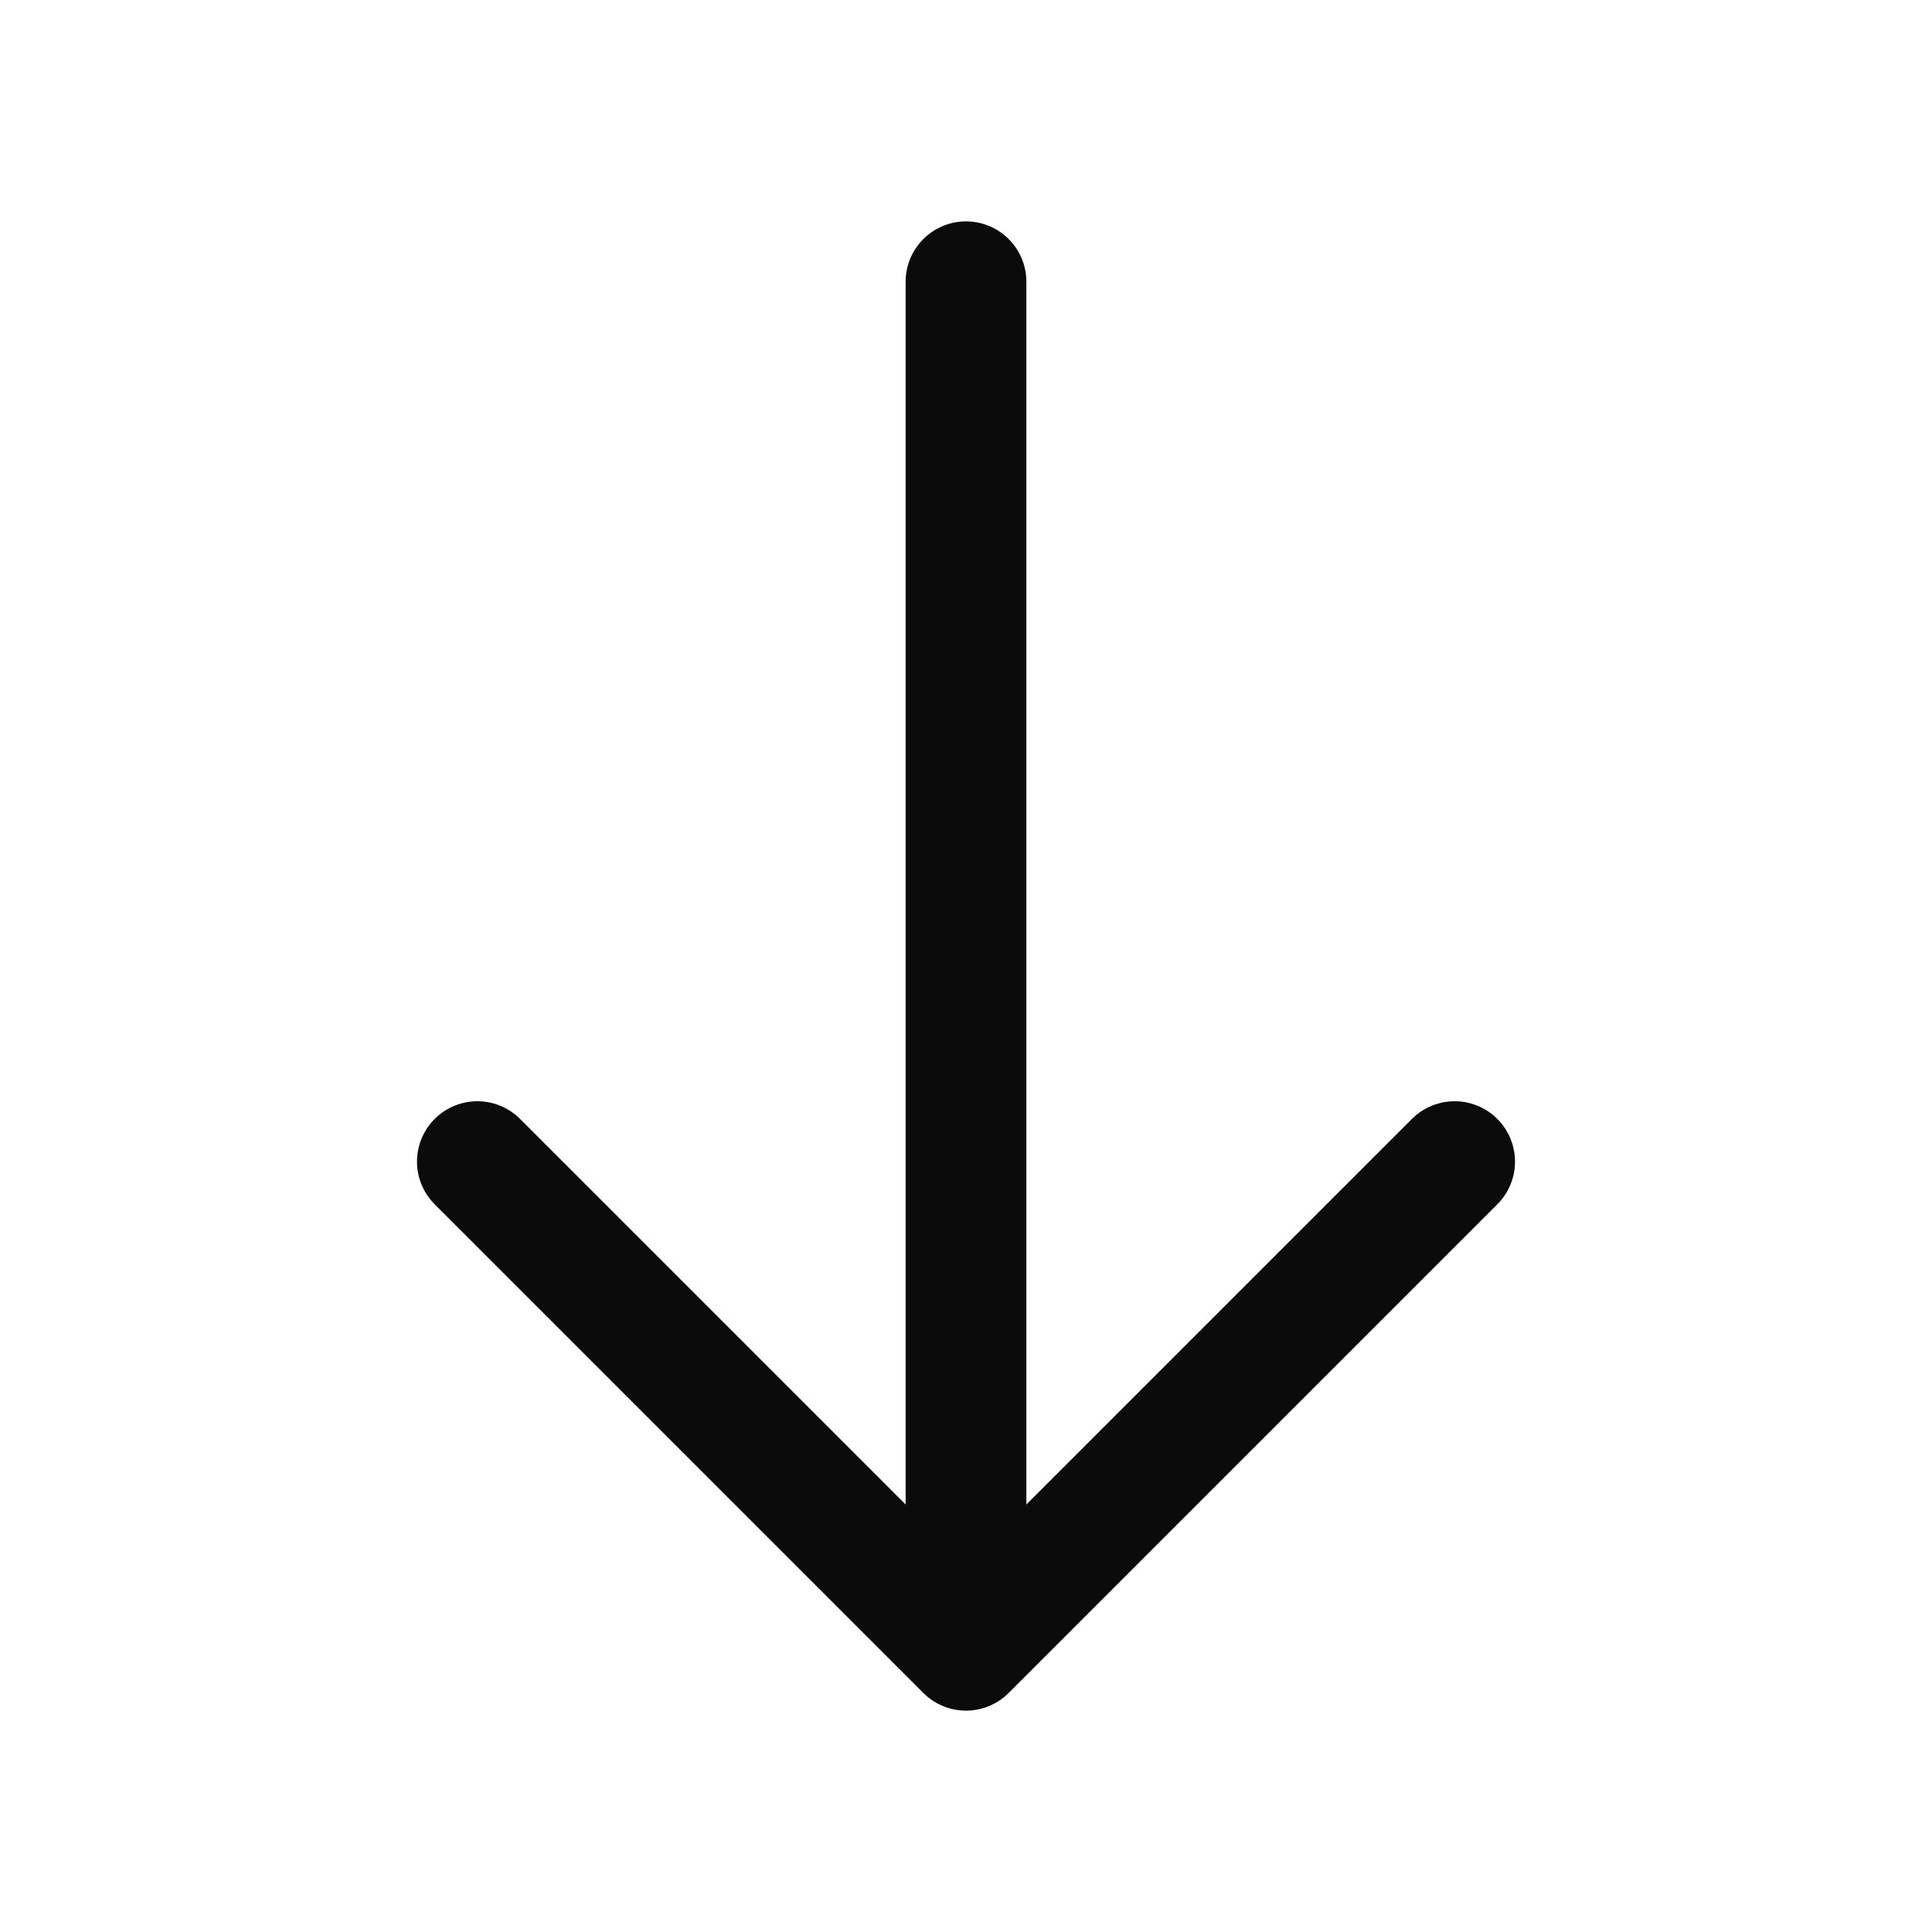 <svg width="24" height="24" viewBox="0 0 24 24" fill="none" xmlns="http://www.w3.org/2000/svg">
<path d="M18.07 14.43L12 20.5L5.93 14.43" stroke="#0B0B0B" stroke-width="1.5" stroke-miterlimit="10" stroke-linecap="round" stroke-linejoin="round"/>
<path d="M12 3.5L12 20.33" stroke="#0B0B0B" stroke-width="1.5" stroke-miterlimit="10" stroke-linecap="round" stroke-linejoin="round"/>
</svg>
